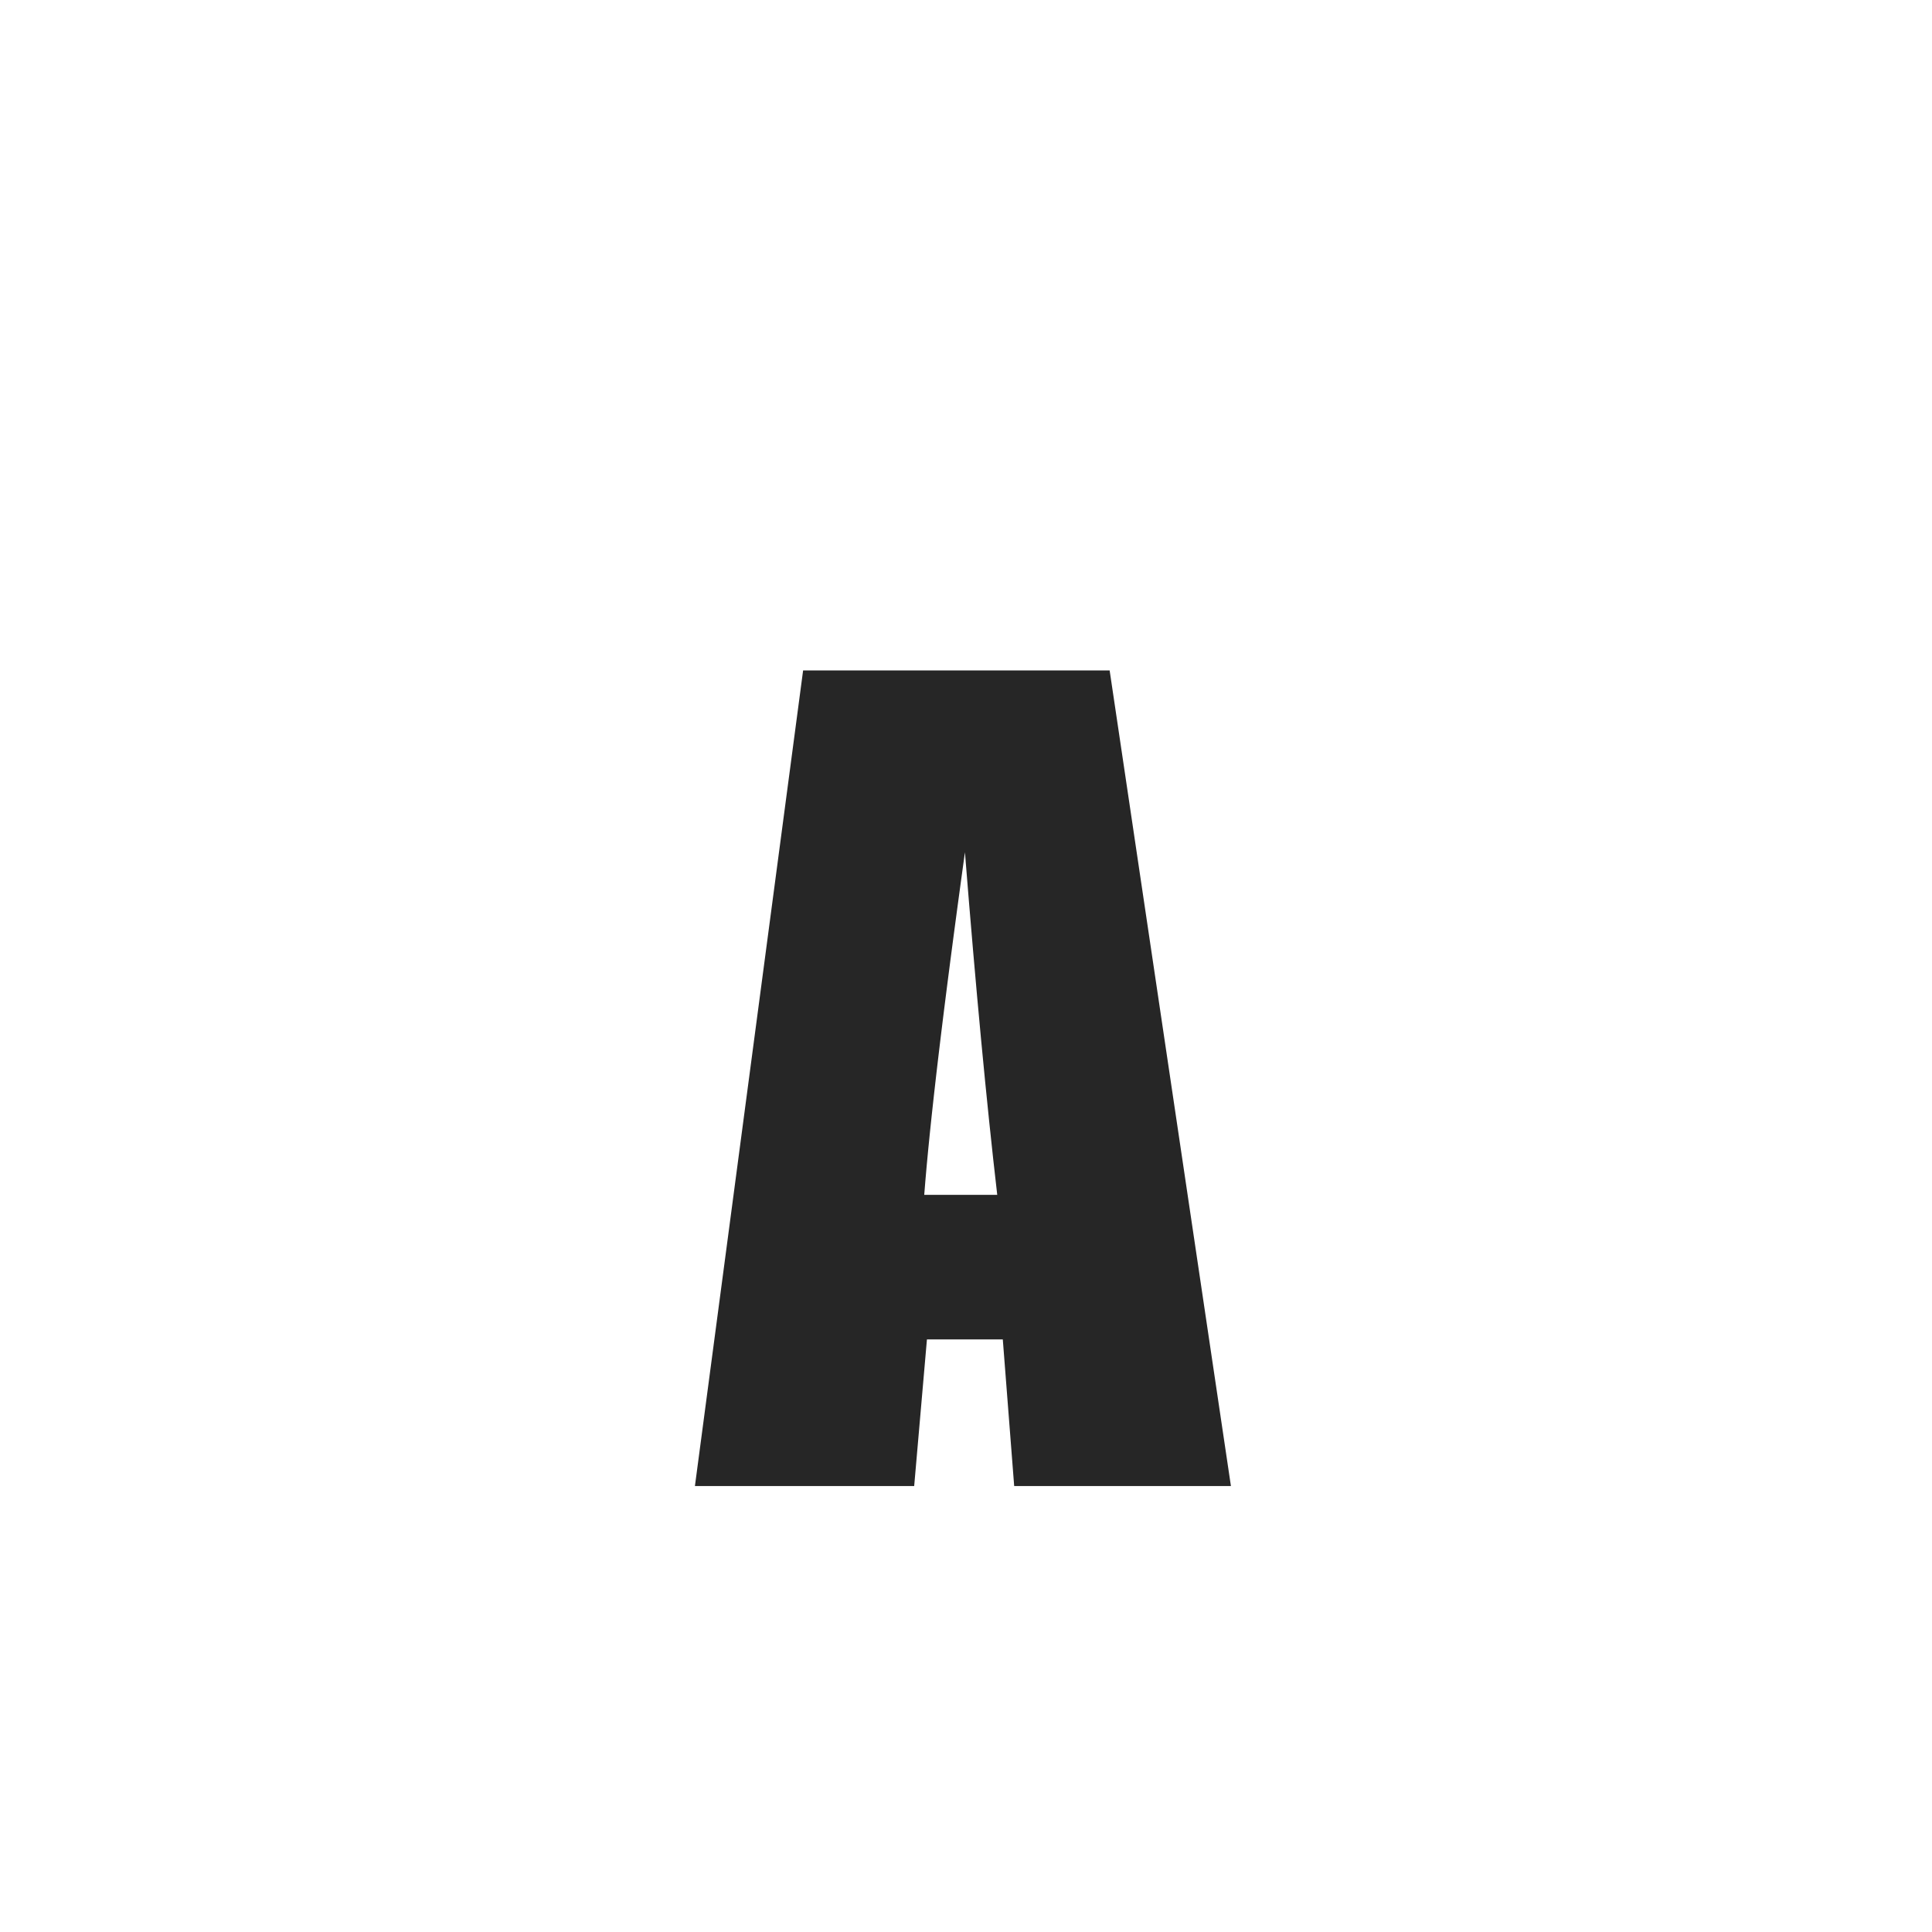 <?xml version="1.0" encoding="utf-8"?>
<svg xmlns="http://www.w3.org/2000/svg" height="256" width="256" viewBox="0 0 256 256">
  <g>
    <path id="path1" transform="rotate(0,128,128) translate(92.849,59) scale(0.267,0.267)  " fill="#262626" d="M131.125,202L129.161,216.288 127.291,230.087 125.515,243.398 123.832,256.22 122.242,268.554 120.746,280.4 119.343,291.758 118.034,302.627 116.818,313.008 115.696,322.9 114.667,332.304 113.732,341.22 112.89,349.648 112.142,357.587 111.487,365.038 110.926,372 147.156,372 145.158,354.301 143.159,335.588 141.157,315.86 139.154,295.117 137.15,273.36 135.143,250.588 133.135,226.801 131.125,202z M50.812,111.75L202.938,111.75 263.125,516.5 155.562,516.5 149.914,443.75 112.266,443.75 105.938,516.5 -2.875,516.5 50.812,111.75z" />
  </g>
</svg>

